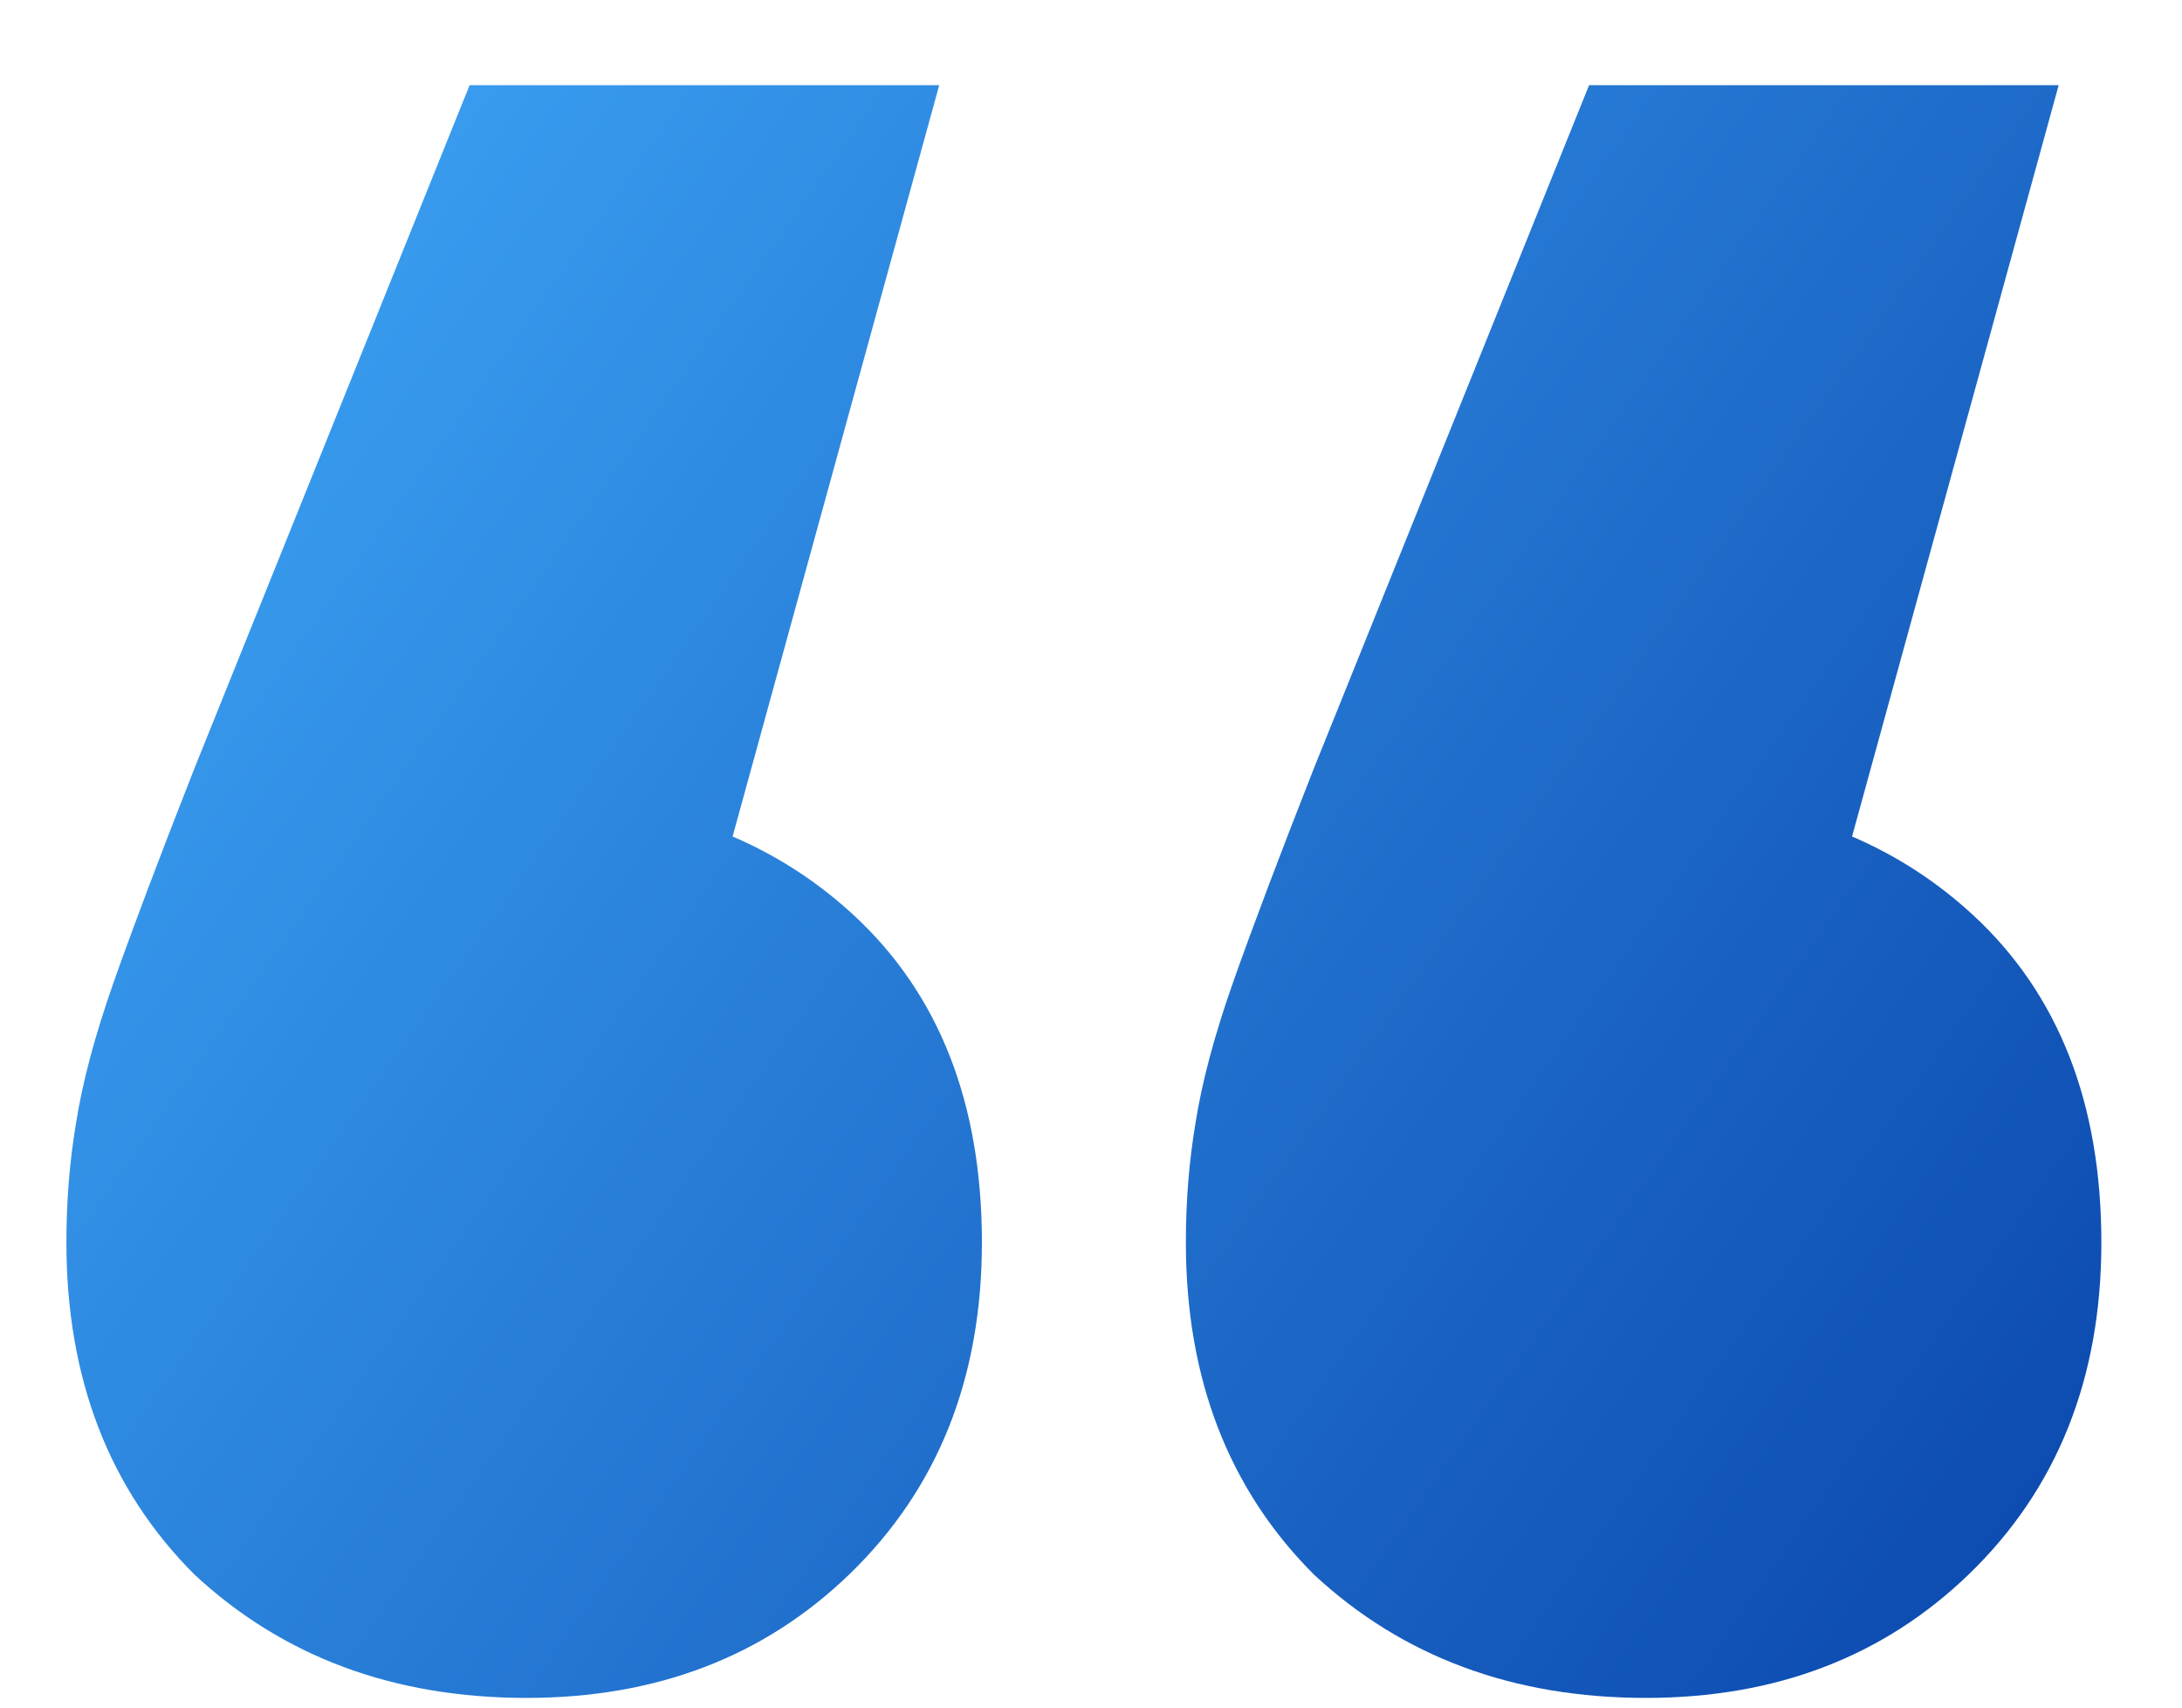 <svg width="23" height="18" viewBox="0 0 23 18" fill="none" xmlns="http://www.w3.org/2000/svg">
<path d="M9.9 0.898L6.6 12.898L5.5 8.398C6.933 8.398 8.1 8.815 9 9.648C9.9 10.481 10.35 11.631 10.35 13.098C10.35 14.531 9.883 15.698 8.95 16.598C8.05 17.465 6.917 17.898 5.55 17.898C4.15 17.898 2.983 17.465 2.05 16.598C1.15 15.698 0.7 14.531 0.7 13.098C0.7 12.665 0.733 12.248 0.8 11.848C0.867 11.415 1 10.915 1.2 10.348C1.4 9.781 1.683 9.031 2.05 8.098L4.95 0.898H9.9ZM21.7 0.898L18.4 12.898L17.3 8.398C18.733 8.398 19.9 8.815 20.8 9.648C21.7 10.481 22.15 11.631 22.15 13.098C22.15 14.531 21.683 15.698 20.75 16.598C19.85 17.465 18.717 17.898 17.35 17.898C15.95 17.898 14.783 17.465 13.85 16.598C12.95 15.698 12.5 14.531 12.5 13.098C12.5 12.665 12.533 12.248 12.6 11.848C12.667 11.415 12.8 10.915 13 10.348C13.2 9.781 13.483 9.031 13.85 8.098L16.75 0.898H21.7Z" fill="url(#paint0_linear_2961_405)"/>
<defs>
<linearGradient id="paint0_linear_2961_405" x1="2" y1="1.498" x2="24" y2="16.998" gradientUnits="userSpaceOnUse">
<stop stop-color="#3CA3F4"/>
<stop offset="1" stop-color="#0842A9"/>
</linearGradient>
</defs>
</svg>
